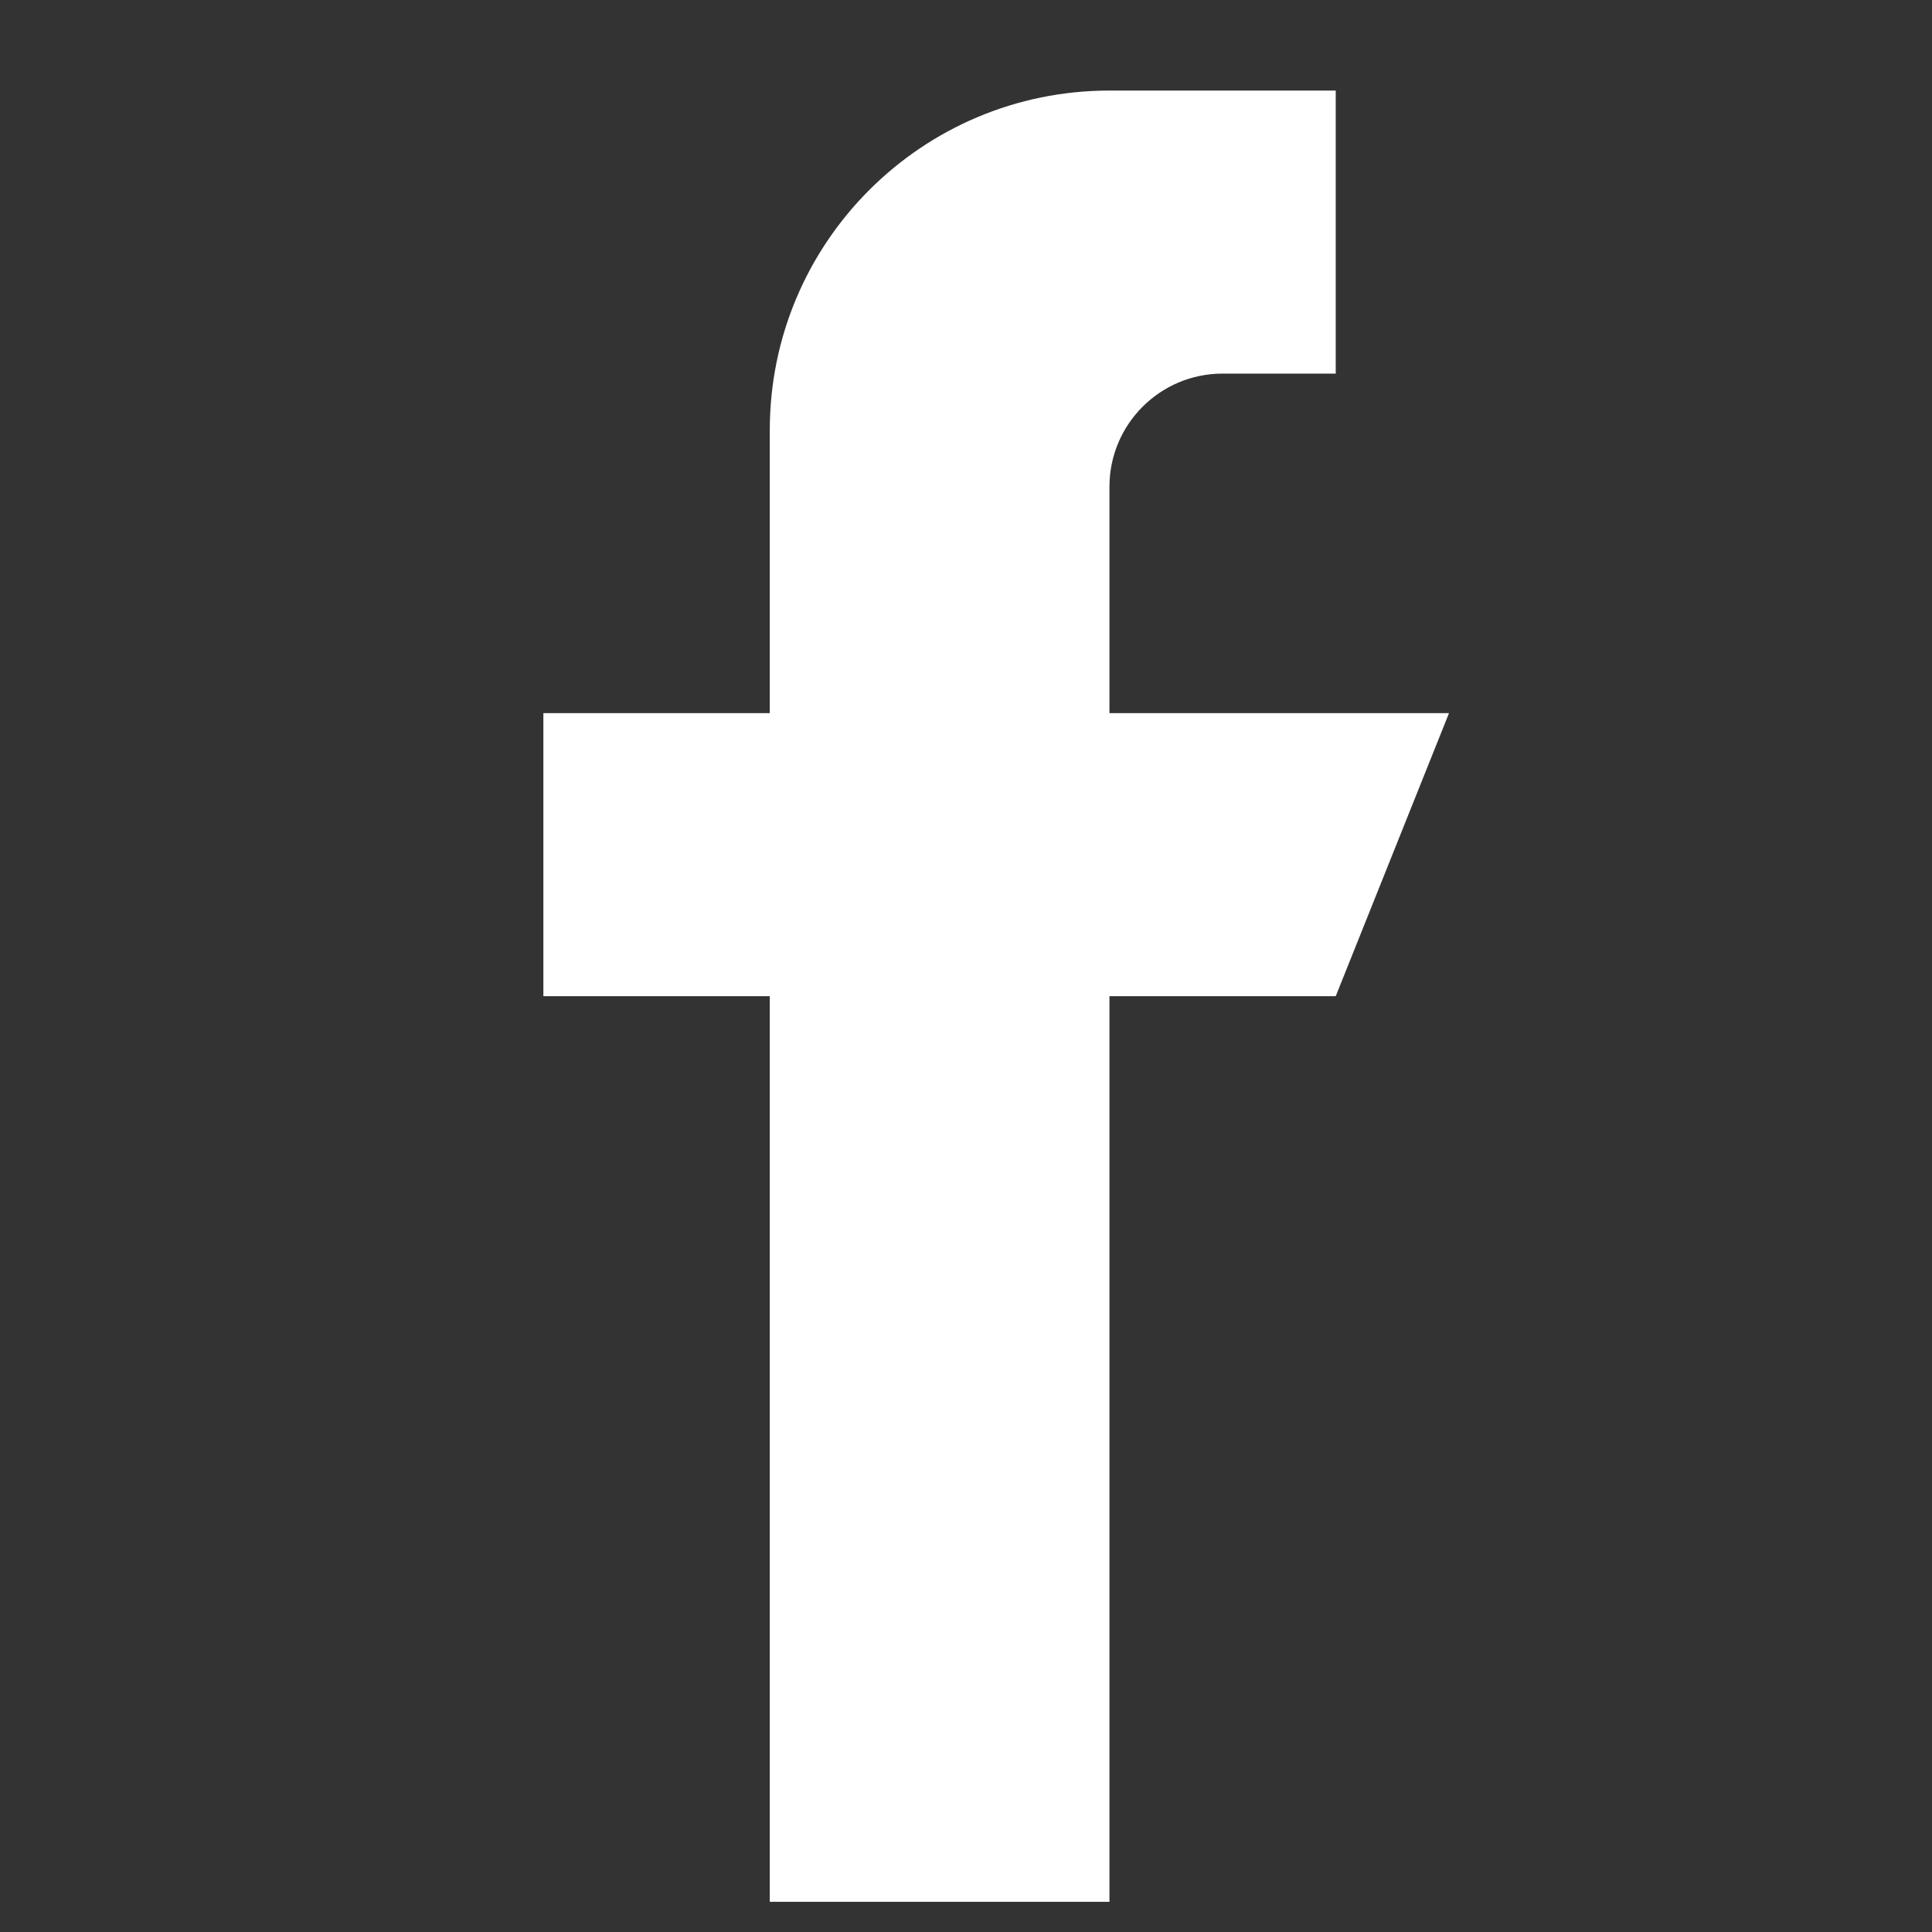 <svg width="16" height="16" viewBox="0 0 16 16" fill="none" xmlns="http://www.w3.org/2000/svg">
<rect x="0" y="0" width="16" height="16" fill="#333333" stroke="none"/>
<g clip-path="url(#clip0_1_81)">
<path d="M9.188 5.906V4.031C9.188 3.514 9.607 3.094 10.125 3.094H11.062V0.75H9.188C7.634 0.75 6.375 2.009 6.375 3.562V5.906H4.5V8.25H6.375V15.75H9.188V8.25H11.062L12 5.906H9.188Z" fill="white"/>
</g>
<defs>
<clipPath id="clip0_1_81">
<rect width="15" height="15" fill="white" transform="translate(0.75 0.75)"/>
</clipPath>
</defs>
</svg>
